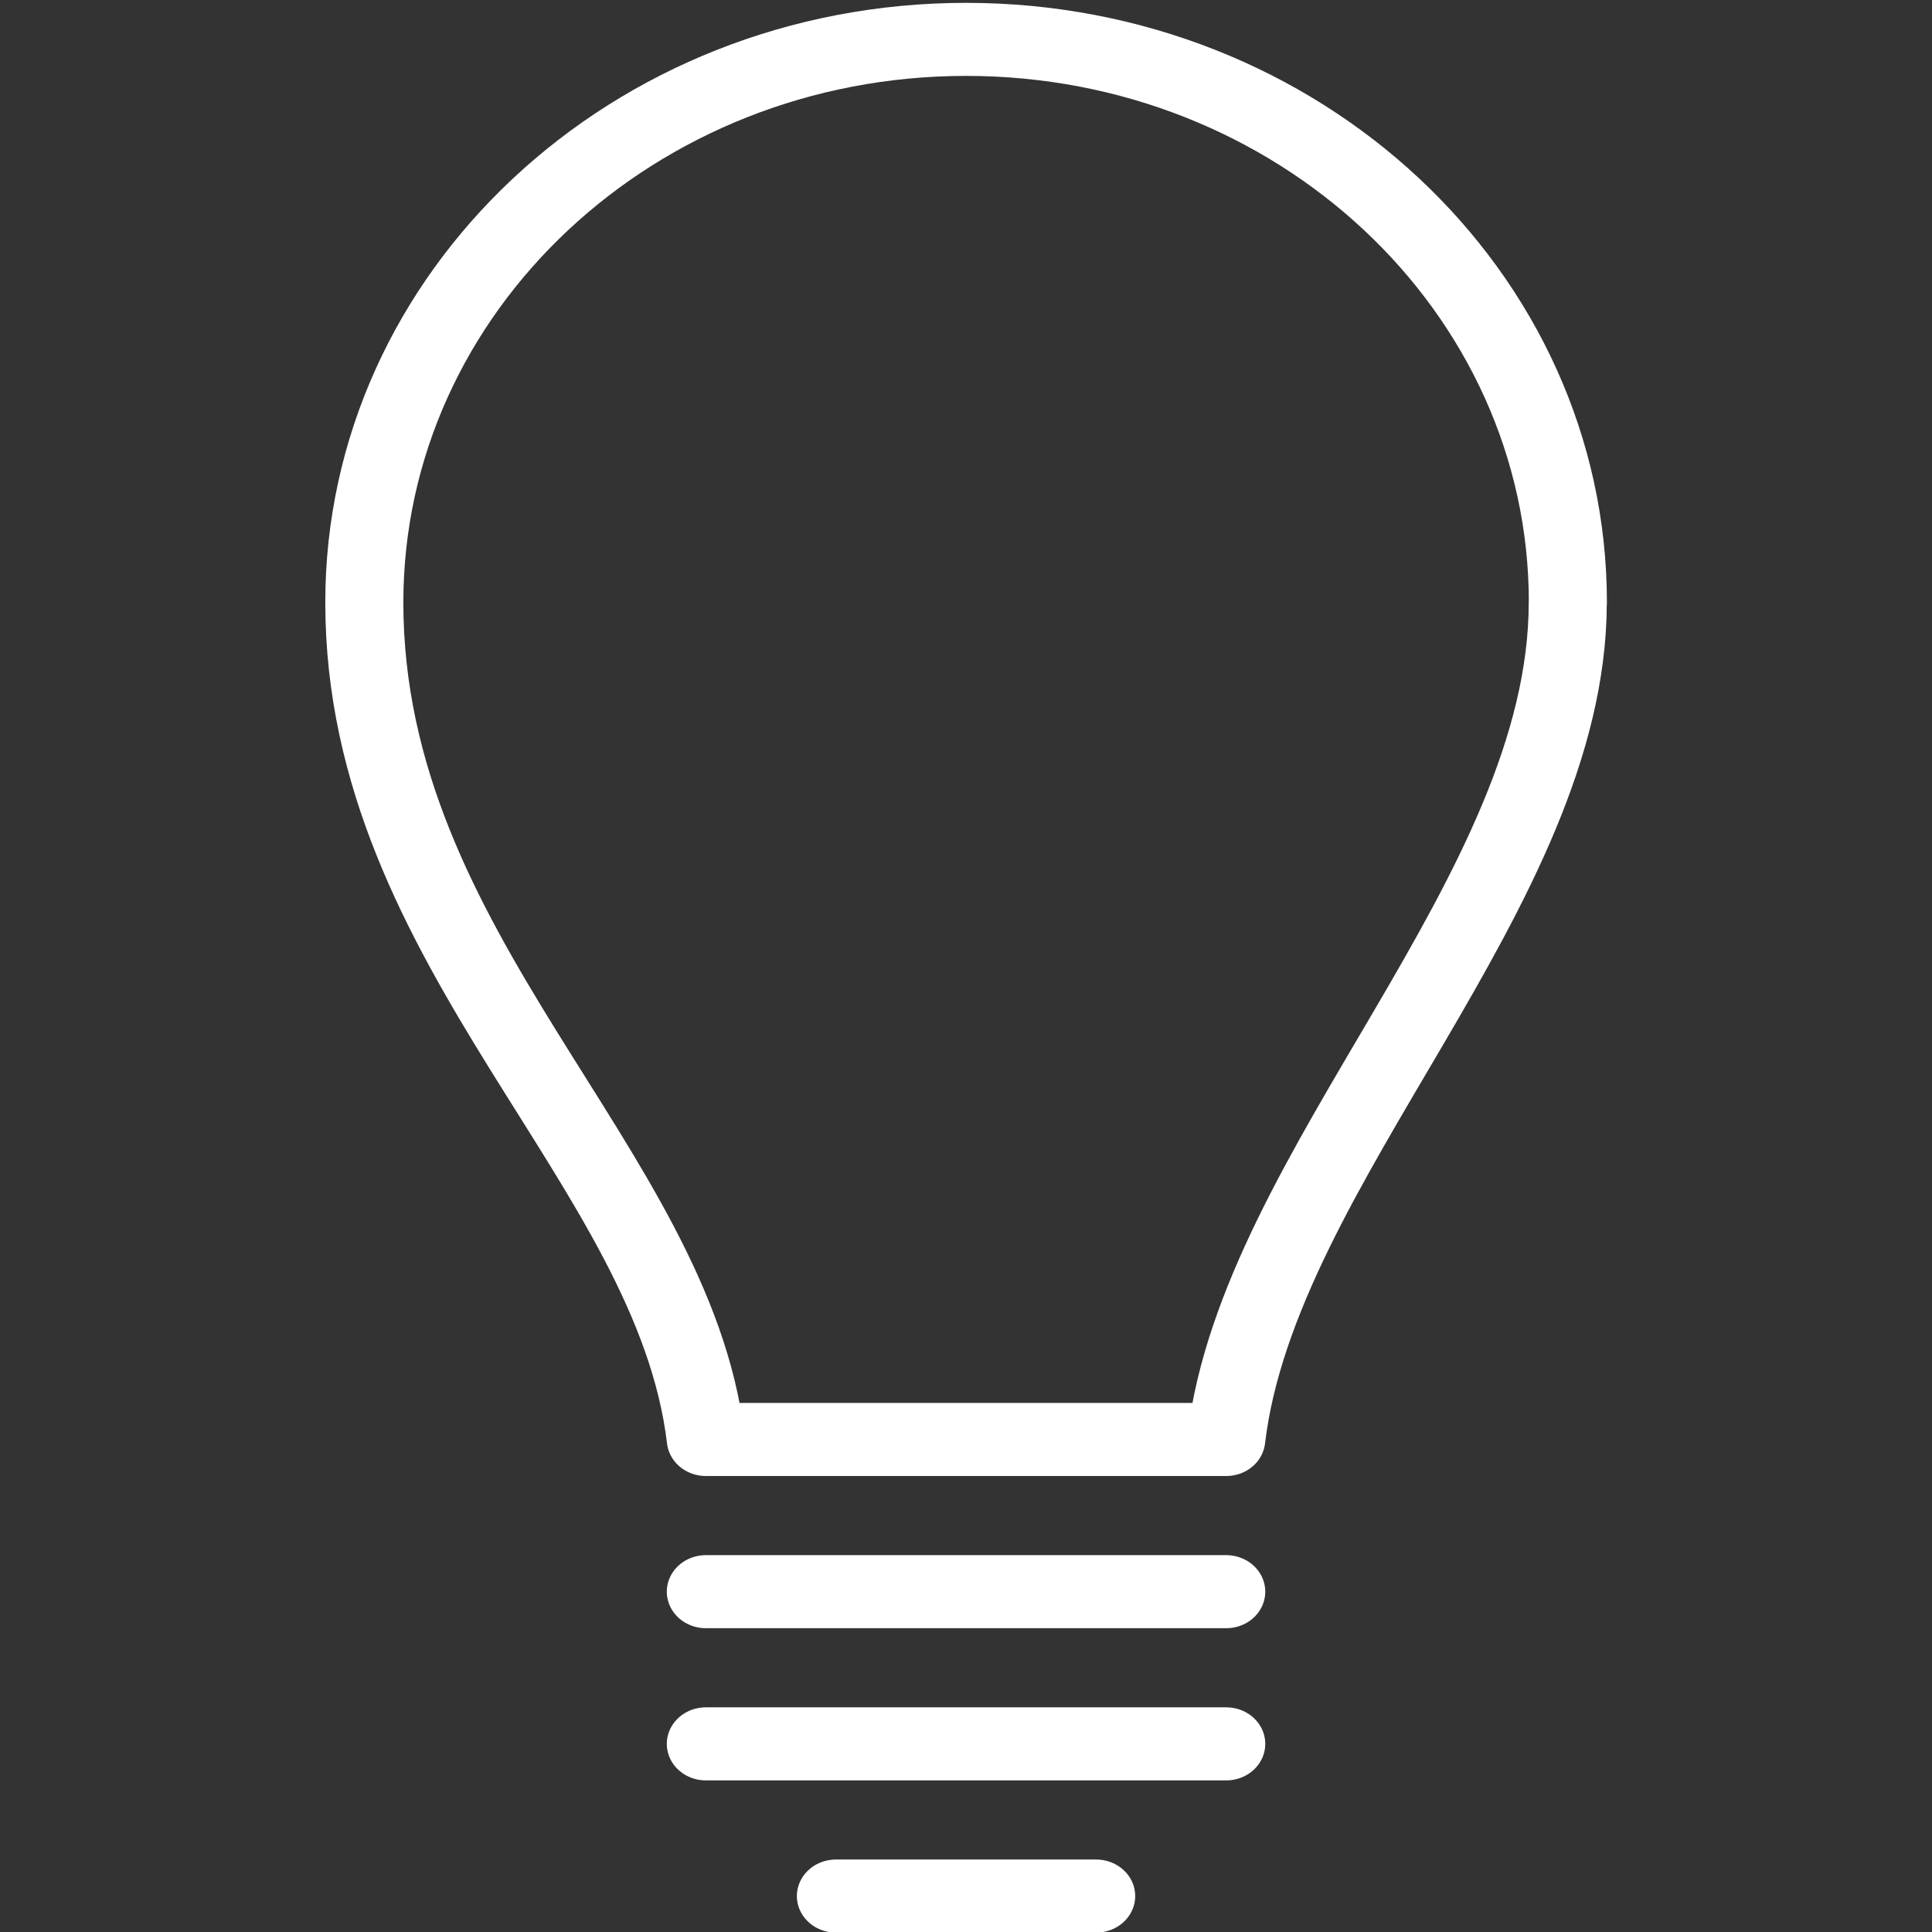 <?xml version="1.0" encoding="UTF-8" standalone="no"?>
<!-- Created with Inkscape (http://www.inkscape.org/) -->

<svg
   xmlns:dc="http://purl.org/dc/elements/1.1/"
   xmlns:cc="http://creativecommons.org/ns#"
   xmlns:rdf="http://www.w3.org/1999/02/22-rdf-syntax-ns#"
   xmlns:svg="http://www.w3.org/2000/svg"
   xmlns="http://www.w3.org/2000/svg"
   xmlns:sodipodi="http://sodipodi.sourceforge.net/DTD/sodipodi-0.dtd"
   xmlns:inkscape="http://www.inkscape.org/namespaces/inkscape"
   width="256"
   height="256"
   viewBox="0 0 67.733 67.733"
   version="1.1"
   id="svg8"
   inkscape:version="0.92.2 5c3e80d, 2017-08-06"
   sodipodi:docname="icon-bulb.svg">
  <rect x="0" y="0" width="67.733" height="67.733" fill="#333333" stroke="none"/>
  <defs
     id="defs2" />
  <sodipodi:namedview
     id="base"
     pagecolor="#525252"
     bordercolor="#ffffff"
     borderopacity="1"
     inkscape:pageopacity="0"
     inkscape:pageshadow="2"
     inkscape:zoom="4.5429688"
     inkscape:cx="128"
     inkscape:cy="128"
     inkscape:document-units="px"
     inkscape:current-layer="layer1"
     showgrid="true"
     units="px">
    <inkscape:grid
       type="xygrid"
       id="grid992"
       empspacing="1"
       spacingx="0.132"
       spacingy="0.132"
       empcolor="#10ff00"
       empopacity="0.251"
       color="#ff0031"
       opacity="0.125" />
  </sodipodi:namedview>
  <g
     inkscape:label="Layer 1"
     inkscape:groupmode="layer"
     id="layer1"
     transform="translate(0,-229.267)">
    <g
       id="g3366"
       transform="matrix(4.31,0,0,4.033,-2.623,-900.46)"
       style="stroke-width:0.24">
      <path
         sodipodi:nodetypes="sccsss"
         inkscape:connector-curvature="0"
         id="path1026"
         d="m 13.361,285.358 c 0,2.514 -2.514,4.895 -2.778,7.276 H 6.35 c -0.265,-2.381 -2.778,-4.233 -2.778,-7.276 5e-7,-2.703 2.191,-4.895 4.895,-4.895 2.703,0 4.895,2.191 4.895,4.895 z"
         style="opacity:1;fill:none;fill-opacity:1;stroke:#ffffff;stroke-width:0.635;stroke-linecap:round;stroke-linejoin:round;stroke-miterlimit:4;stroke-dasharray:none;stroke-dashoffset:0;stroke-opacity:1;paint-order:stroke fill markers" />
      <path
         style="fill:none;fill-rule:evenodd;stroke:#ffffff;stroke-width:0.635;stroke-linecap:round;stroke-linejoin:round;stroke-miterlimit:4;stroke-dasharray:none;stroke-opacity:1"
         d="M 6.35,293.957 H 10.583"
         id="path1030"
         inkscape:connector-curvature="0" />
      <path
         inkscape:connector-curvature="0"
         id="path1032"
         d="m 6.35,295.28 h 4.233"
         style="fill:none;fill-rule:evenodd;stroke:#ffffff;stroke-width:0.635;stroke-linecap:round;stroke-linejoin:round;stroke-miterlimit:4;stroke-dasharray:none;stroke-opacity:1" />
      <path
         style="fill:none;fill-rule:evenodd;stroke:#ffffff;stroke-width:0.635;stroke-linecap:round;stroke-linejoin:round;stroke-miterlimit:4;stroke-dasharray:none;stroke-opacity:1"
         d="M 7.408,296.603 H 9.525"
         id="path1034"
         inkscape:connector-curvature="0" />
    </g>
  </g>
</svg>
